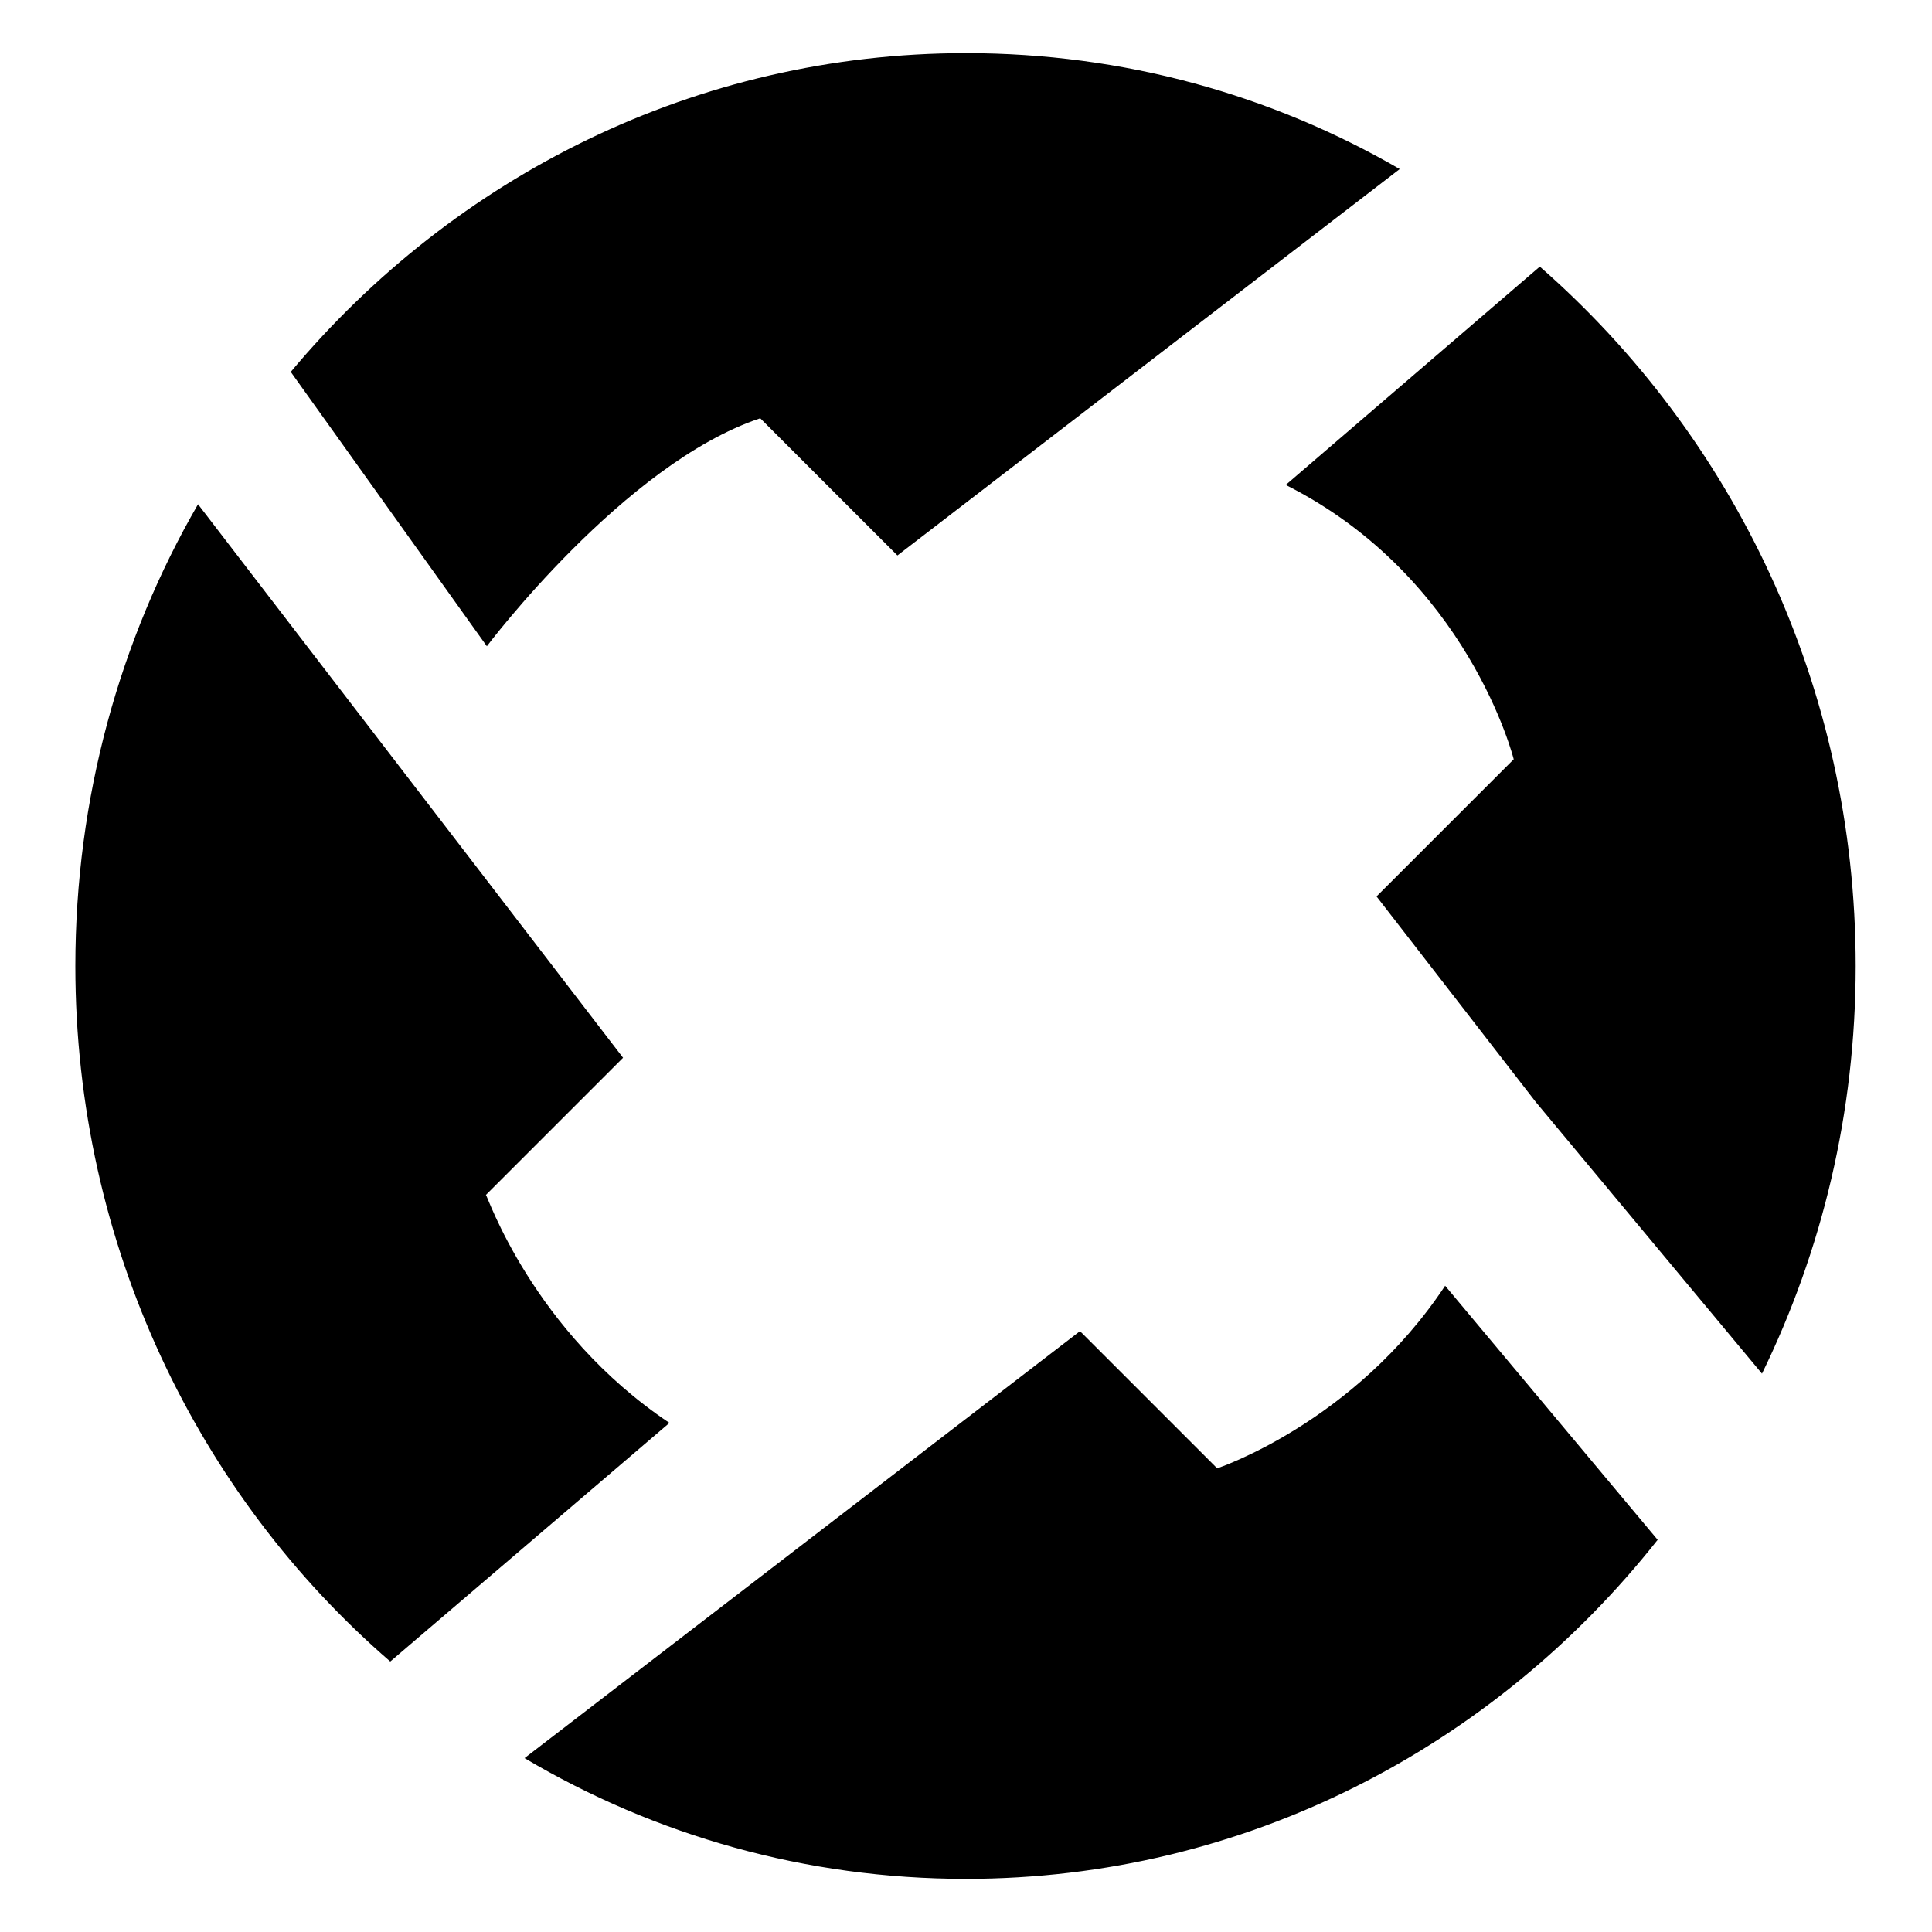 <?xml version="1.0" encoding="utf-8"?>
<!-- Generator: Adobe Illustrator 22.1.0, SVG Export Plug-In . SVG Version: 6.00 Build 0)  -->
<svg version="1.0" id="Livello_1" xmlns="http://www.w3.org/2000/svg" xmlns:xlink="http://www.w3.org/1999/xlink" x="0px" y="0px"
	 viewBox="0 0 200 200" enable-background="new 0 0 200 200" xml:space="preserve">
<g>
	<path d="M69.3,147.3L40.4,172c-19.9-17.2-32.6-43.1-32.6-72c0-17.4,4.6-33.8,12.7-47.8l44,57.3l-14.2,14.2
		C50.4,123.6,55.1,137.8,69.3,147.3z"/>
	<path d="M144.9,17.5l-52,40L78.7,43.3C64.6,48,50.4,66.9,50.4,66.9L30.1,38.5C47,18.3,72,5.5,100,5.5
		C116.3,5.5,131.6,9.8,144.9,17.5z"/>
	<path d="M171.6,159.4c-16.9,21.4-42.7,35.1-71.6,35.1c-16.6,0-32.2-4.5-45.7-12.5l57.5-44.2L126,152c0,0,14.2-4.7,23.6-18.9
		L171.6,159.4z"/>
	<path d="M192.1,100c0,15.2-3.5,29.5-9.7,42.2l-23.4-28.1l-16.5-21.3l14.2-14.2c0,0-4.7-18.9-23.6-28.4l26.3-22.6
		C179.4,45.1,192.1,71,192.1,100z"/>
</g>
</svg>
